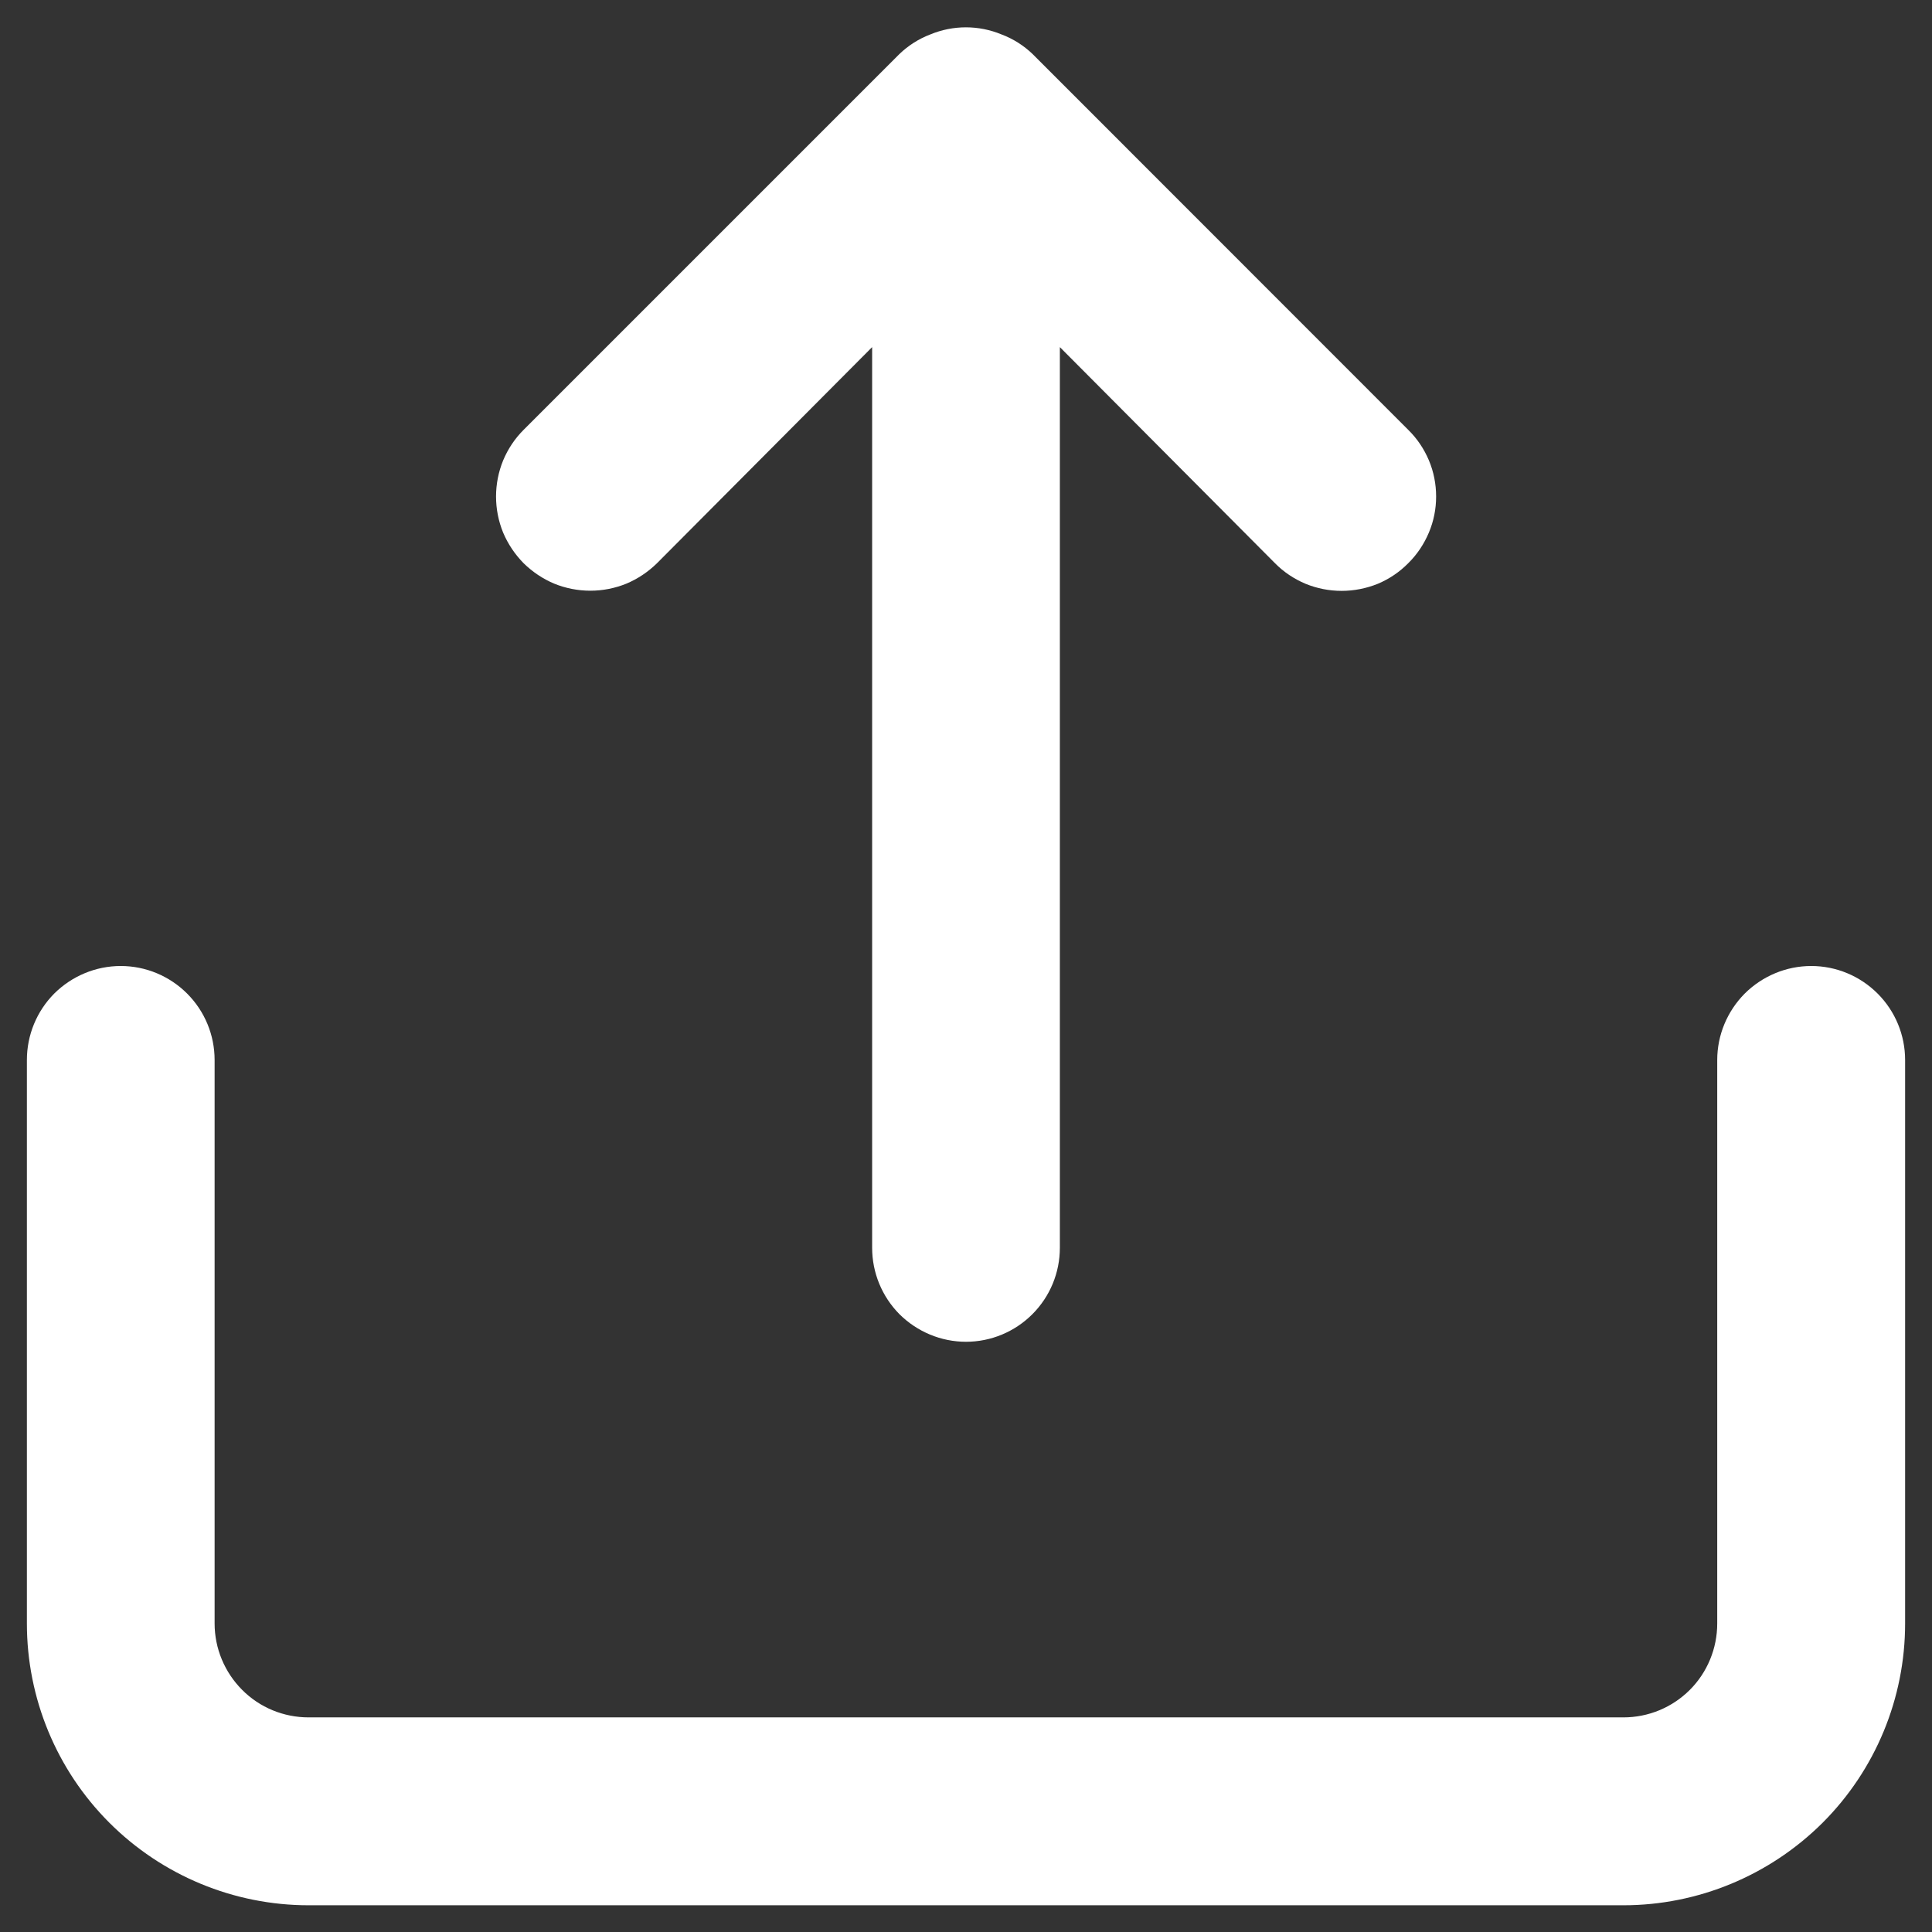 <svg width="12" height="12" viewBox="0 0 12 12" fill="none" xmlns="http://www.w3.org/2000/svg">
<rect x="0" y="0" width="12" height="12" fill="#333333" stroke="none"/>
<path d="M4.081 3.498L5.417 2.156V7.75C5.417 7.905 5.478 8.053 5.587 8.163C5.697 8.272 5.845 8.334 6 8.334C6.155 8.334 6.303 8.272 6.412 8.163C6.522 8.053 6.583 7.905 6.583 7.75V2.156L7.919 3.498C7.973 3.553 8.038 3.596 8.109 3.626C8.18 3.655 8.256 3.67 8.333 3.67C8.41 3.67 8.486 3.655 8.558 3.626C8.629 3.596 8.693 3.553 8.747 3.498C8.802 3.444 8.845 3.379 8.875 3.308C8.905 3.237 8.92 3.161 8.92 3.084C8.92 3.007 8.905 2.93 8.875 2.859C8.845 2.788 8.802 2.724 8.747 2.67L6.414 0.336C6.359 0.283 6.293 0.241 6.221 0.214C6.079 0.155 5.92 0.155 5.778 0.214C5.707 0.241 5.641 0.283 5.586 0.336L3.252 2.67C3.198 2.724 3.155 2.788 3.125 2.86C3.096 2.931 3.081 3.007 3.081 3.084C3.081 3.161 3.096 3.237 3.125 3.308C3.155 3.379 3.198 3.443 3.252 3.498C3.307 3.552 3.371 3.595 3.442 3.625C3.513 3.654 3.59 3.669 3.667 3.669C3.743 3.669 3.82 3.654 3.891 3.625C3.962 3.595 4.026 3.552 4.081 3.498ZM11.25 6C11.095 6 10.947 6.062 10.837 6.171C10.728 6.281 10.666 6.429 10.666 6.584V10.084C10.666 10.238 10.605 10.387 10.496 10.496C10.386 10.606 10.238 10.667 10.083 10.667H1.917C1.762 10.667 1.613 10.606 1.504 10.496C1.395 10.387 1.333 10.238 1.333 10.084V6.584C1.333 6.429 1.272 6.281 1.162 6.171C1.053 6.062 0.905 6 0.75 6C0.595 6 0.447 6.062 0.337 6.171C0.228 6.281 0.167 6.429 0.167 6.584V10.084C0.167 10.548 0.351 10.993 0.679 11.321C1.007 11.649 1.452 11.834 1.917 11.834H10.083C10.547 11.834 10.992 11.649 11.321 11.321C11.649 10.993 11.833 10.548 11.833 10.084V6.584C11.833 6.429 11.772 6.281 11.662 6.171C11.553 6.062 11.405 6 11.25 6Z" fill="white"/>
</svg>
